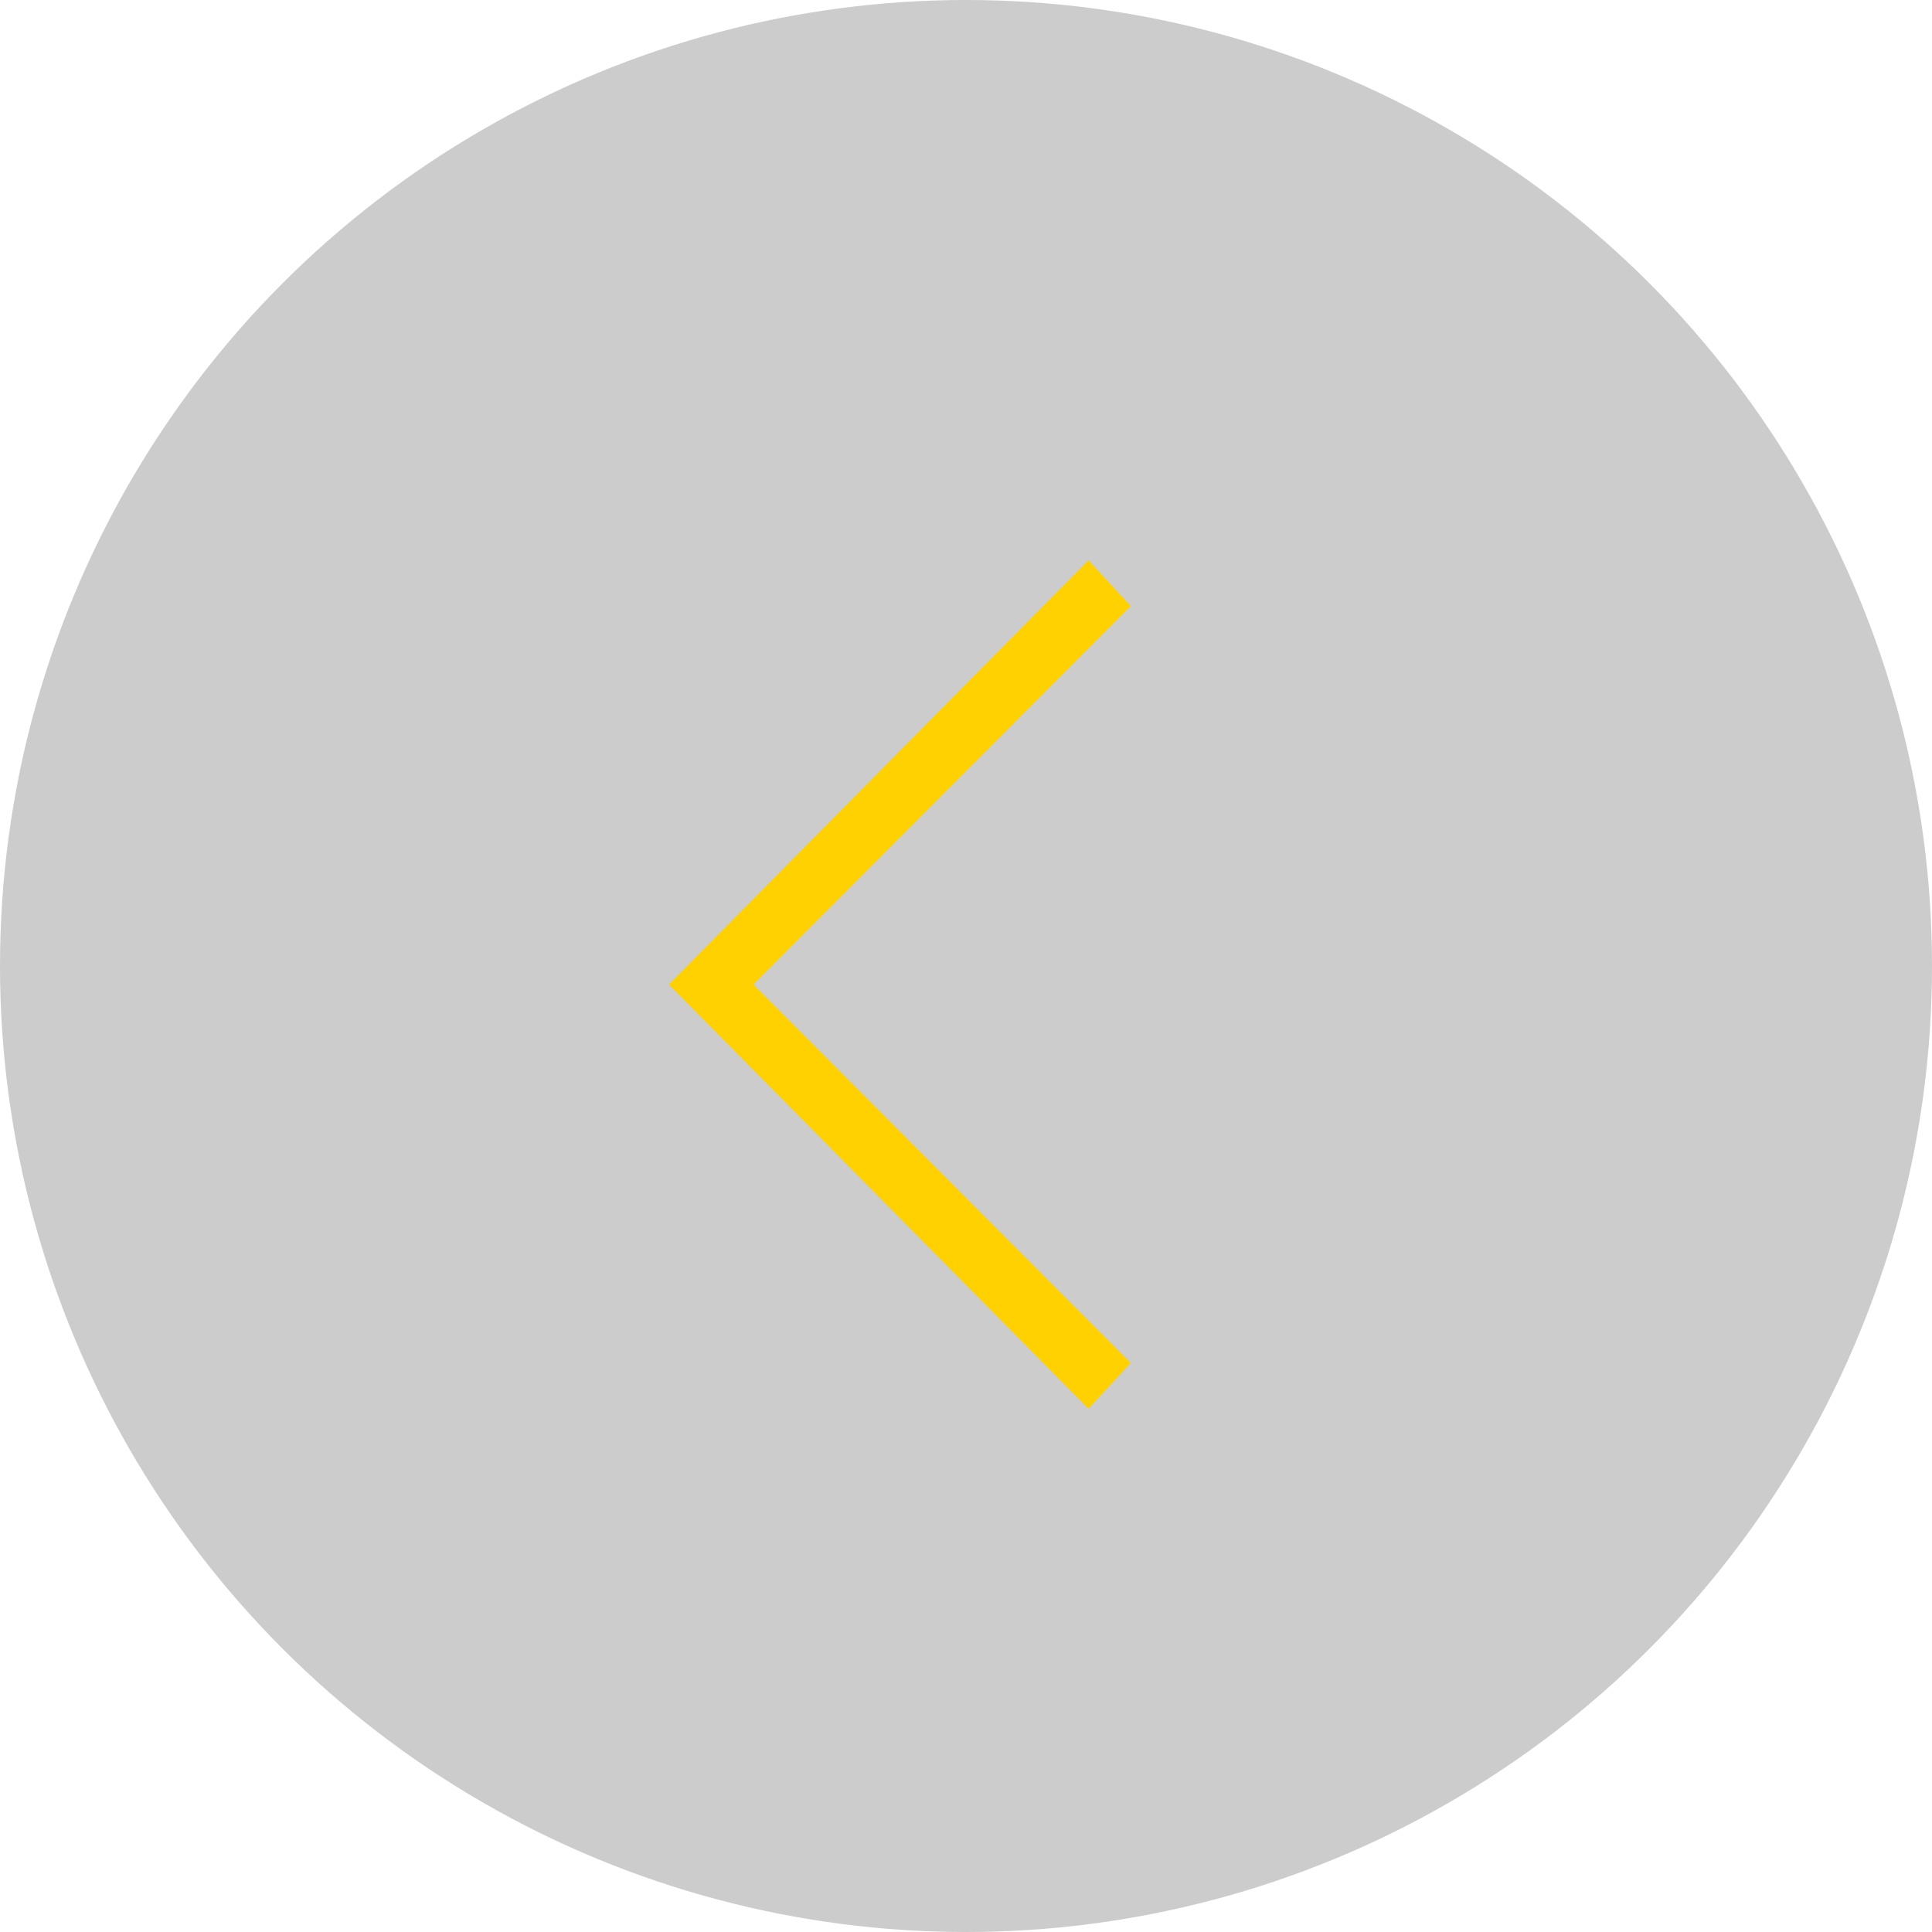 <?xml version="1.0" encoding="UTF-8"?>
<svg width="52px" height="52px" viewBox="0 0 52 52" version="1.1" xmlns="http://www.w3.org/2000/svg" xmlns:xlink="http://www.w3.org/1999/xlink">
    <!-- Generator: Sketch 46.2 (44496) - http://www.bohemiancoding.com/sketch -->
    <title>左箭头hover</title>
    <desc>Created with Sketch.</desc>
    <defs></defs>
    <g id="Page-1" stroke="none" stroke-width="1" fill="none" fill-rule="evenodd">
        <g id="Artboard" transform="translate(-1408, -1632)">
            <g id="Group-4" transform="translate(1408, 1632)">
                <g id="Group-3-Copy" transform="translate(26, 26) scale(-1, 1) translate(-26, -26) ">
                    <circle id="Oval-Copy-2" fill-opacity="0.2" fill="#000000" cx="26" cy="26" r="26"></circle>
                    <g id="右箭头hover-32px-copy-2" transform="translate(21, 15)" fill="#FFD100">
                        <g id="图层_1">
                            <polygon id="XMLID_28_" points="1.706 22.918 0.569 21.686 10.725 11.5 0.569 1.314 1.706 0.082 13 11.5"></polygon>
                        </g>
                    </g>
                </g>
            </g>
        </g>
    </g>
</svg>